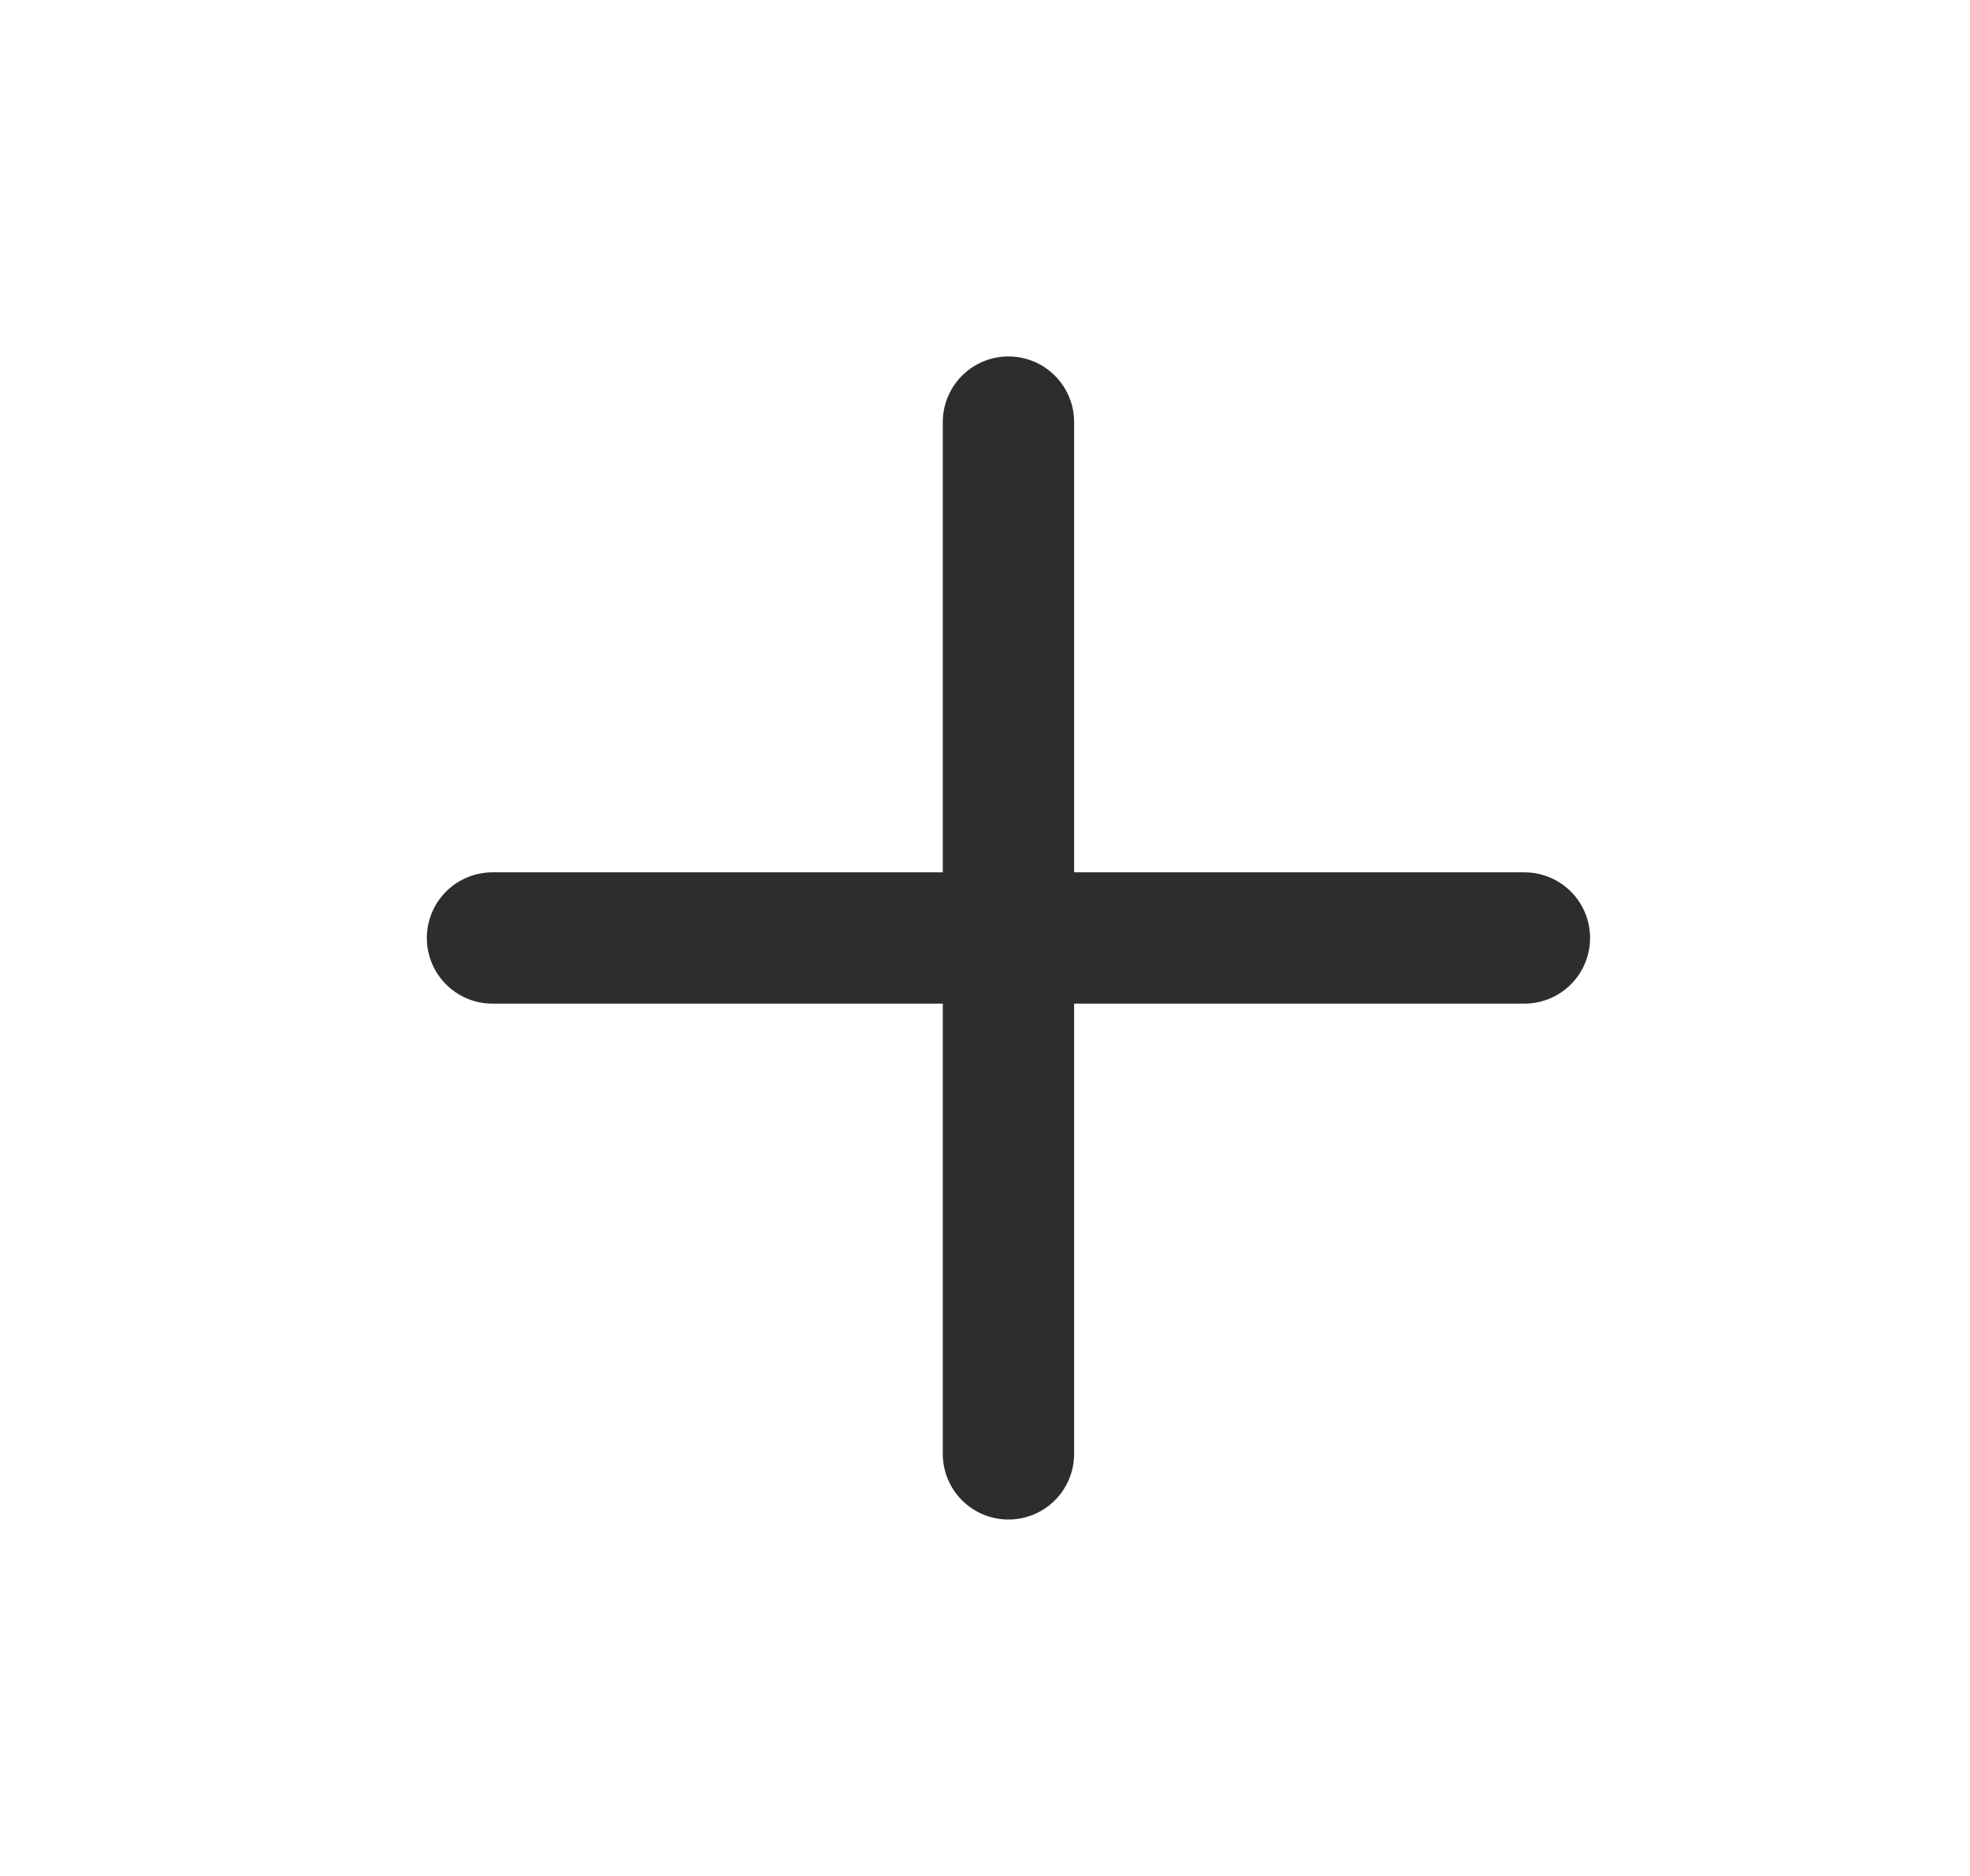 <svg width="21" height="20" viewBox="0 0 21 20" fill="none" xmlns="http://www.w3.org/2000/svg">
<path d="M5.25 10L16.25 10" stroke="#2D2D2D" stroke-width="1.4" stroke-linecap="round"/>
<path d="M10.75 4.5L10.75 15.5" stroke="#2D2D2D" stroke-width="1.4" stroke-linecap="round"/>
</svg>
